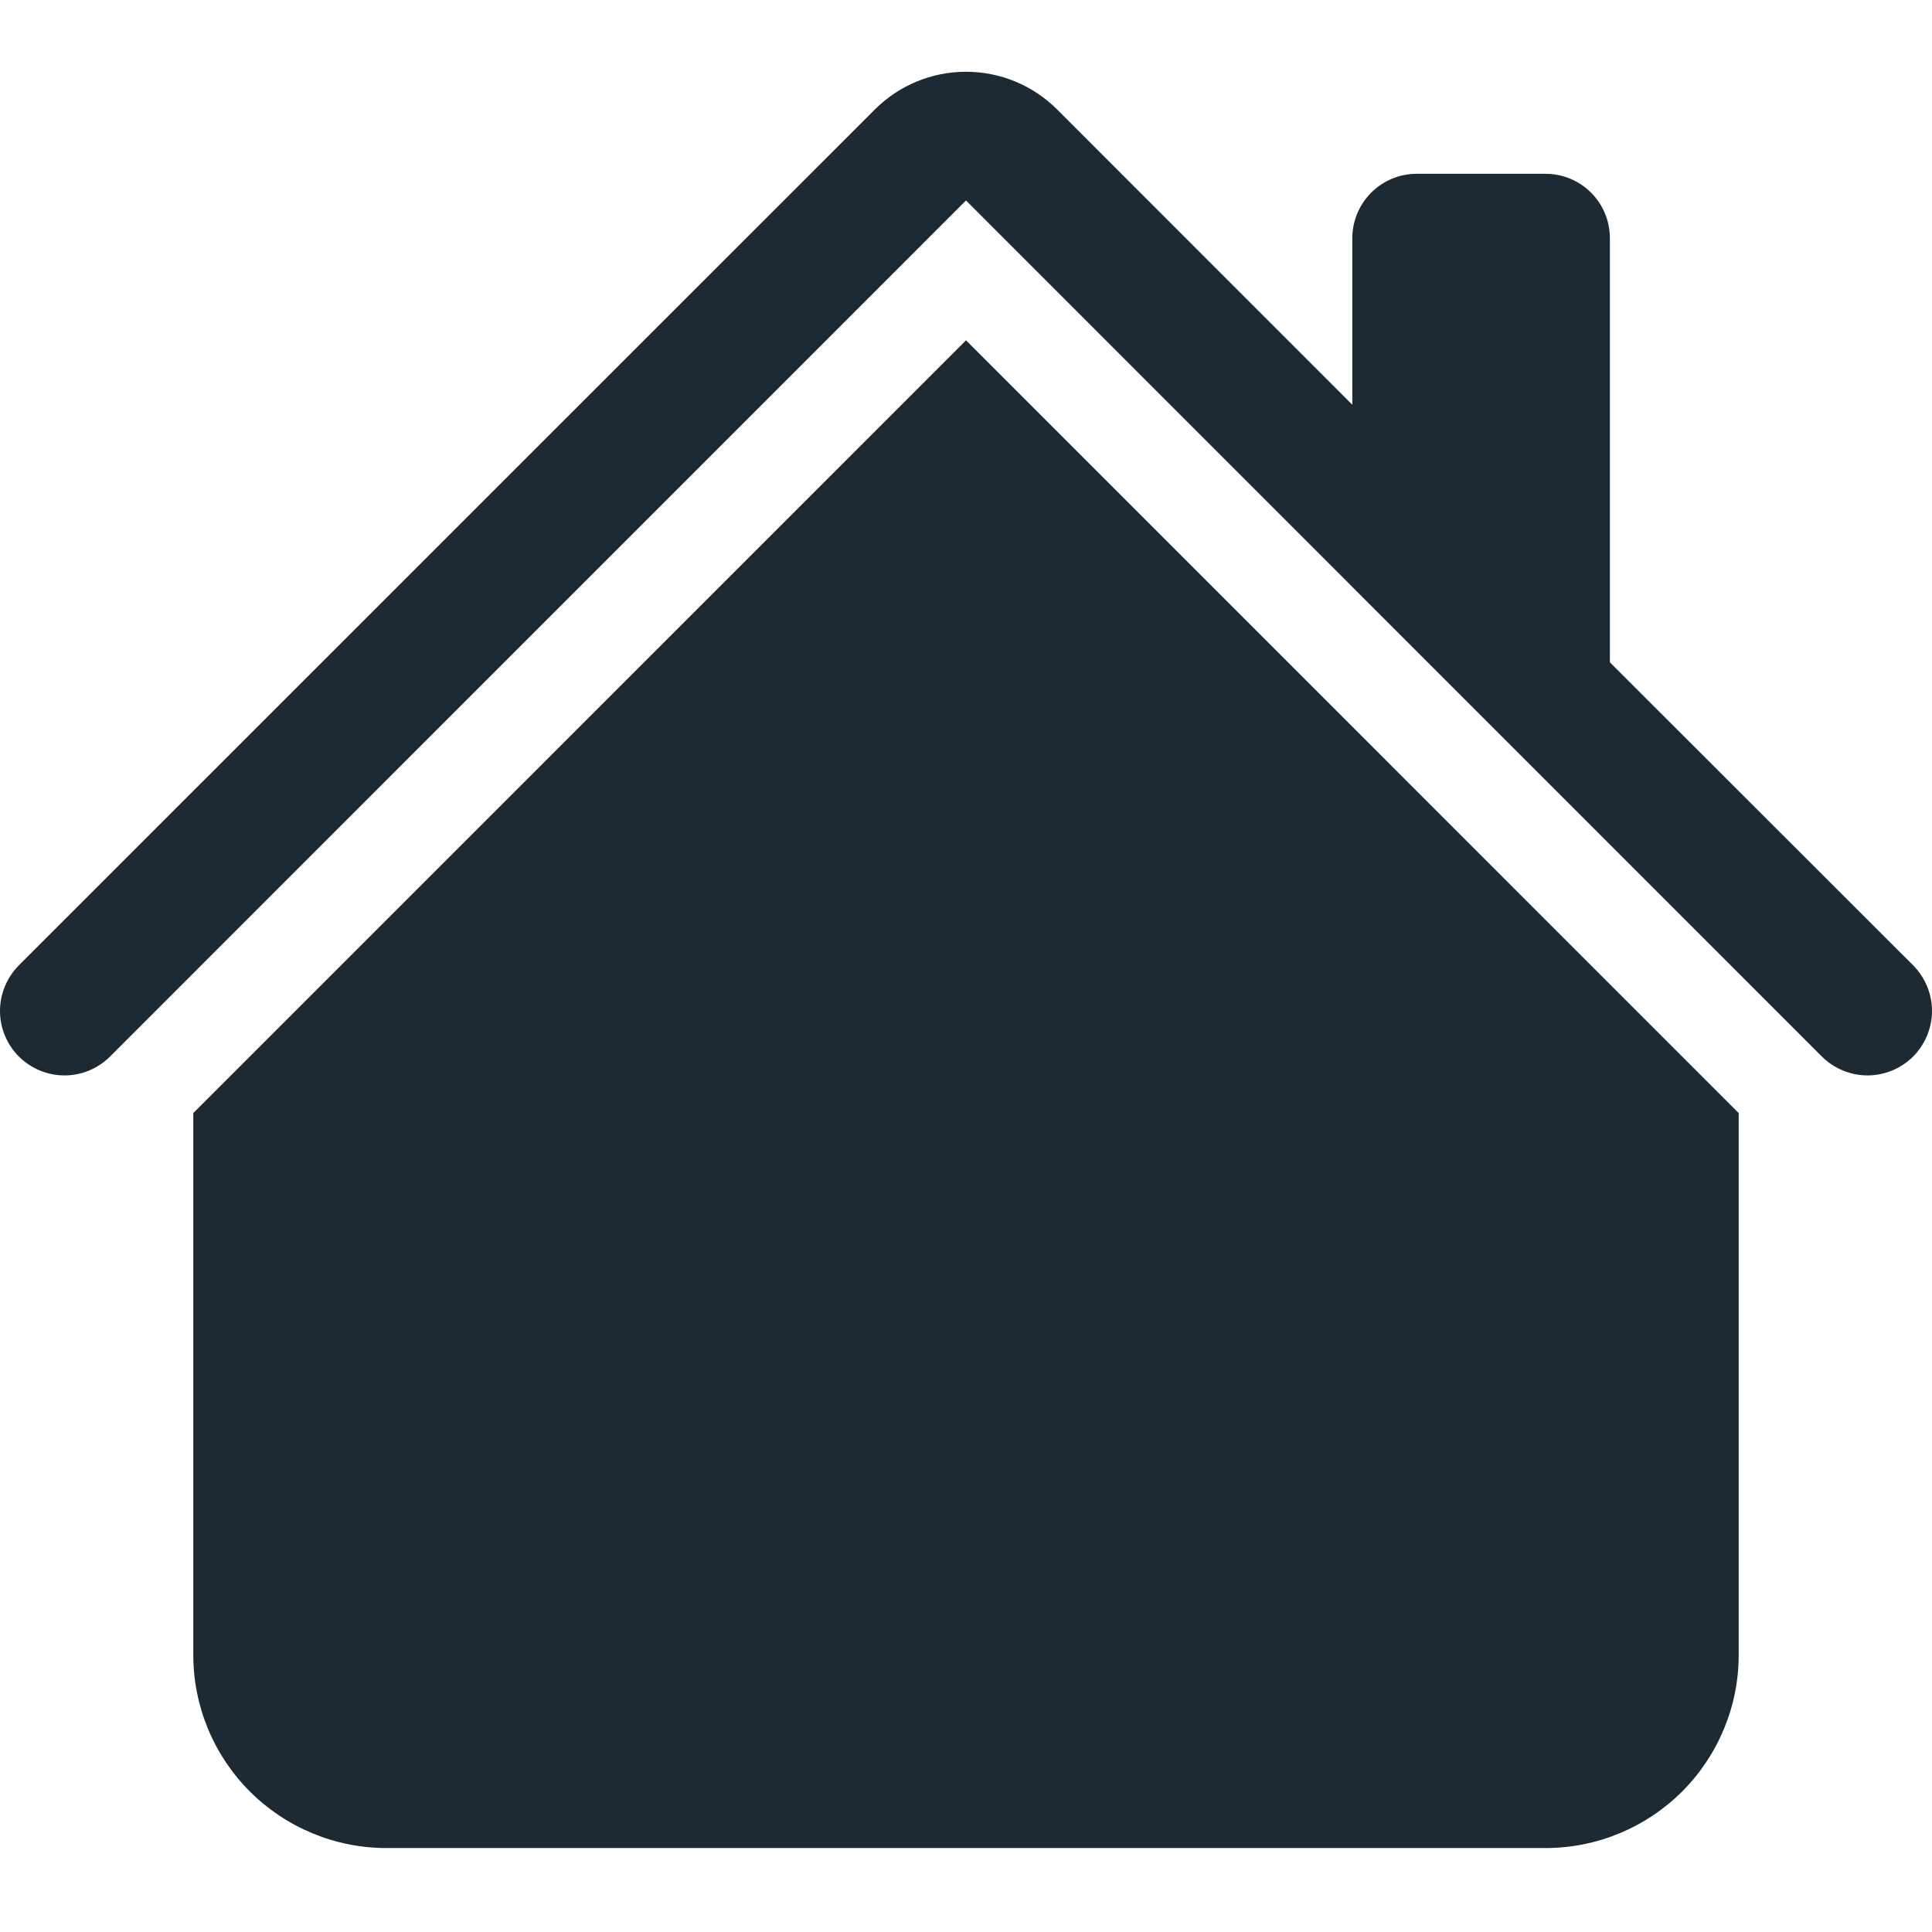 <svg width="22" height="22" viewBox="0 0 22 22" fill="none" xmlns="http://www.w3.org/2000/svg">
<path d="M12.037 1.246C11.762 0.971 11.389 0.817 11 0.817C10.611 0.817 10.238 0.971 9.963 1.246L0.215 10.992C0.147 11.061 0.093 11.142 0.056 11.231C0.019 11.32 0 11.415 0 11.512C0 11.608 0.019 11.704 0.056 11.793C0.093 11.882 0.147 11.963 0.215 12.031C0.353 12.168 0.539 12.246 0.734 12.246C0.831 12.246 0.926 12.227 1.015 12.19C1.104 12.153 1.185 12.099 1.253 12.031L11 2.283L20.746 12.031C20.884 12.168 21.071 12.246 21.265 12.246C21.46 12.246 21.647 12.168 21.785 12.031C21.922 11.893 22 11.706 22 11.512C22 11.317 21.922 11.13 21.785 10.992L18.332 7.542V2.712C18.332 2.518 18.255 2.331 18.118 2.194C17.98 2.056 17.794 1.979 17.599 1.979H16.133C15.938 1.979 15.752 2.056 15.614 2.194C15.477 2.331 15.399 2.518 15.399 2.712V4.609L12.037 1.246Z" fill="#1E2A33"/>
<path d="M11 3.875L19.799 12.675V18.844C19.799 19.428 19.567 19.987 19.155 20.4C18.742 20.812 18.183 21.044 17.599 21.044H4.4C3.817 21.044 3.258 20.812 2.845 20.4C2.432 19.987 2.201 19.428 2.201 18.844V12.675L11 3.875Z" fill="#1E2A33"/>
</svg>
